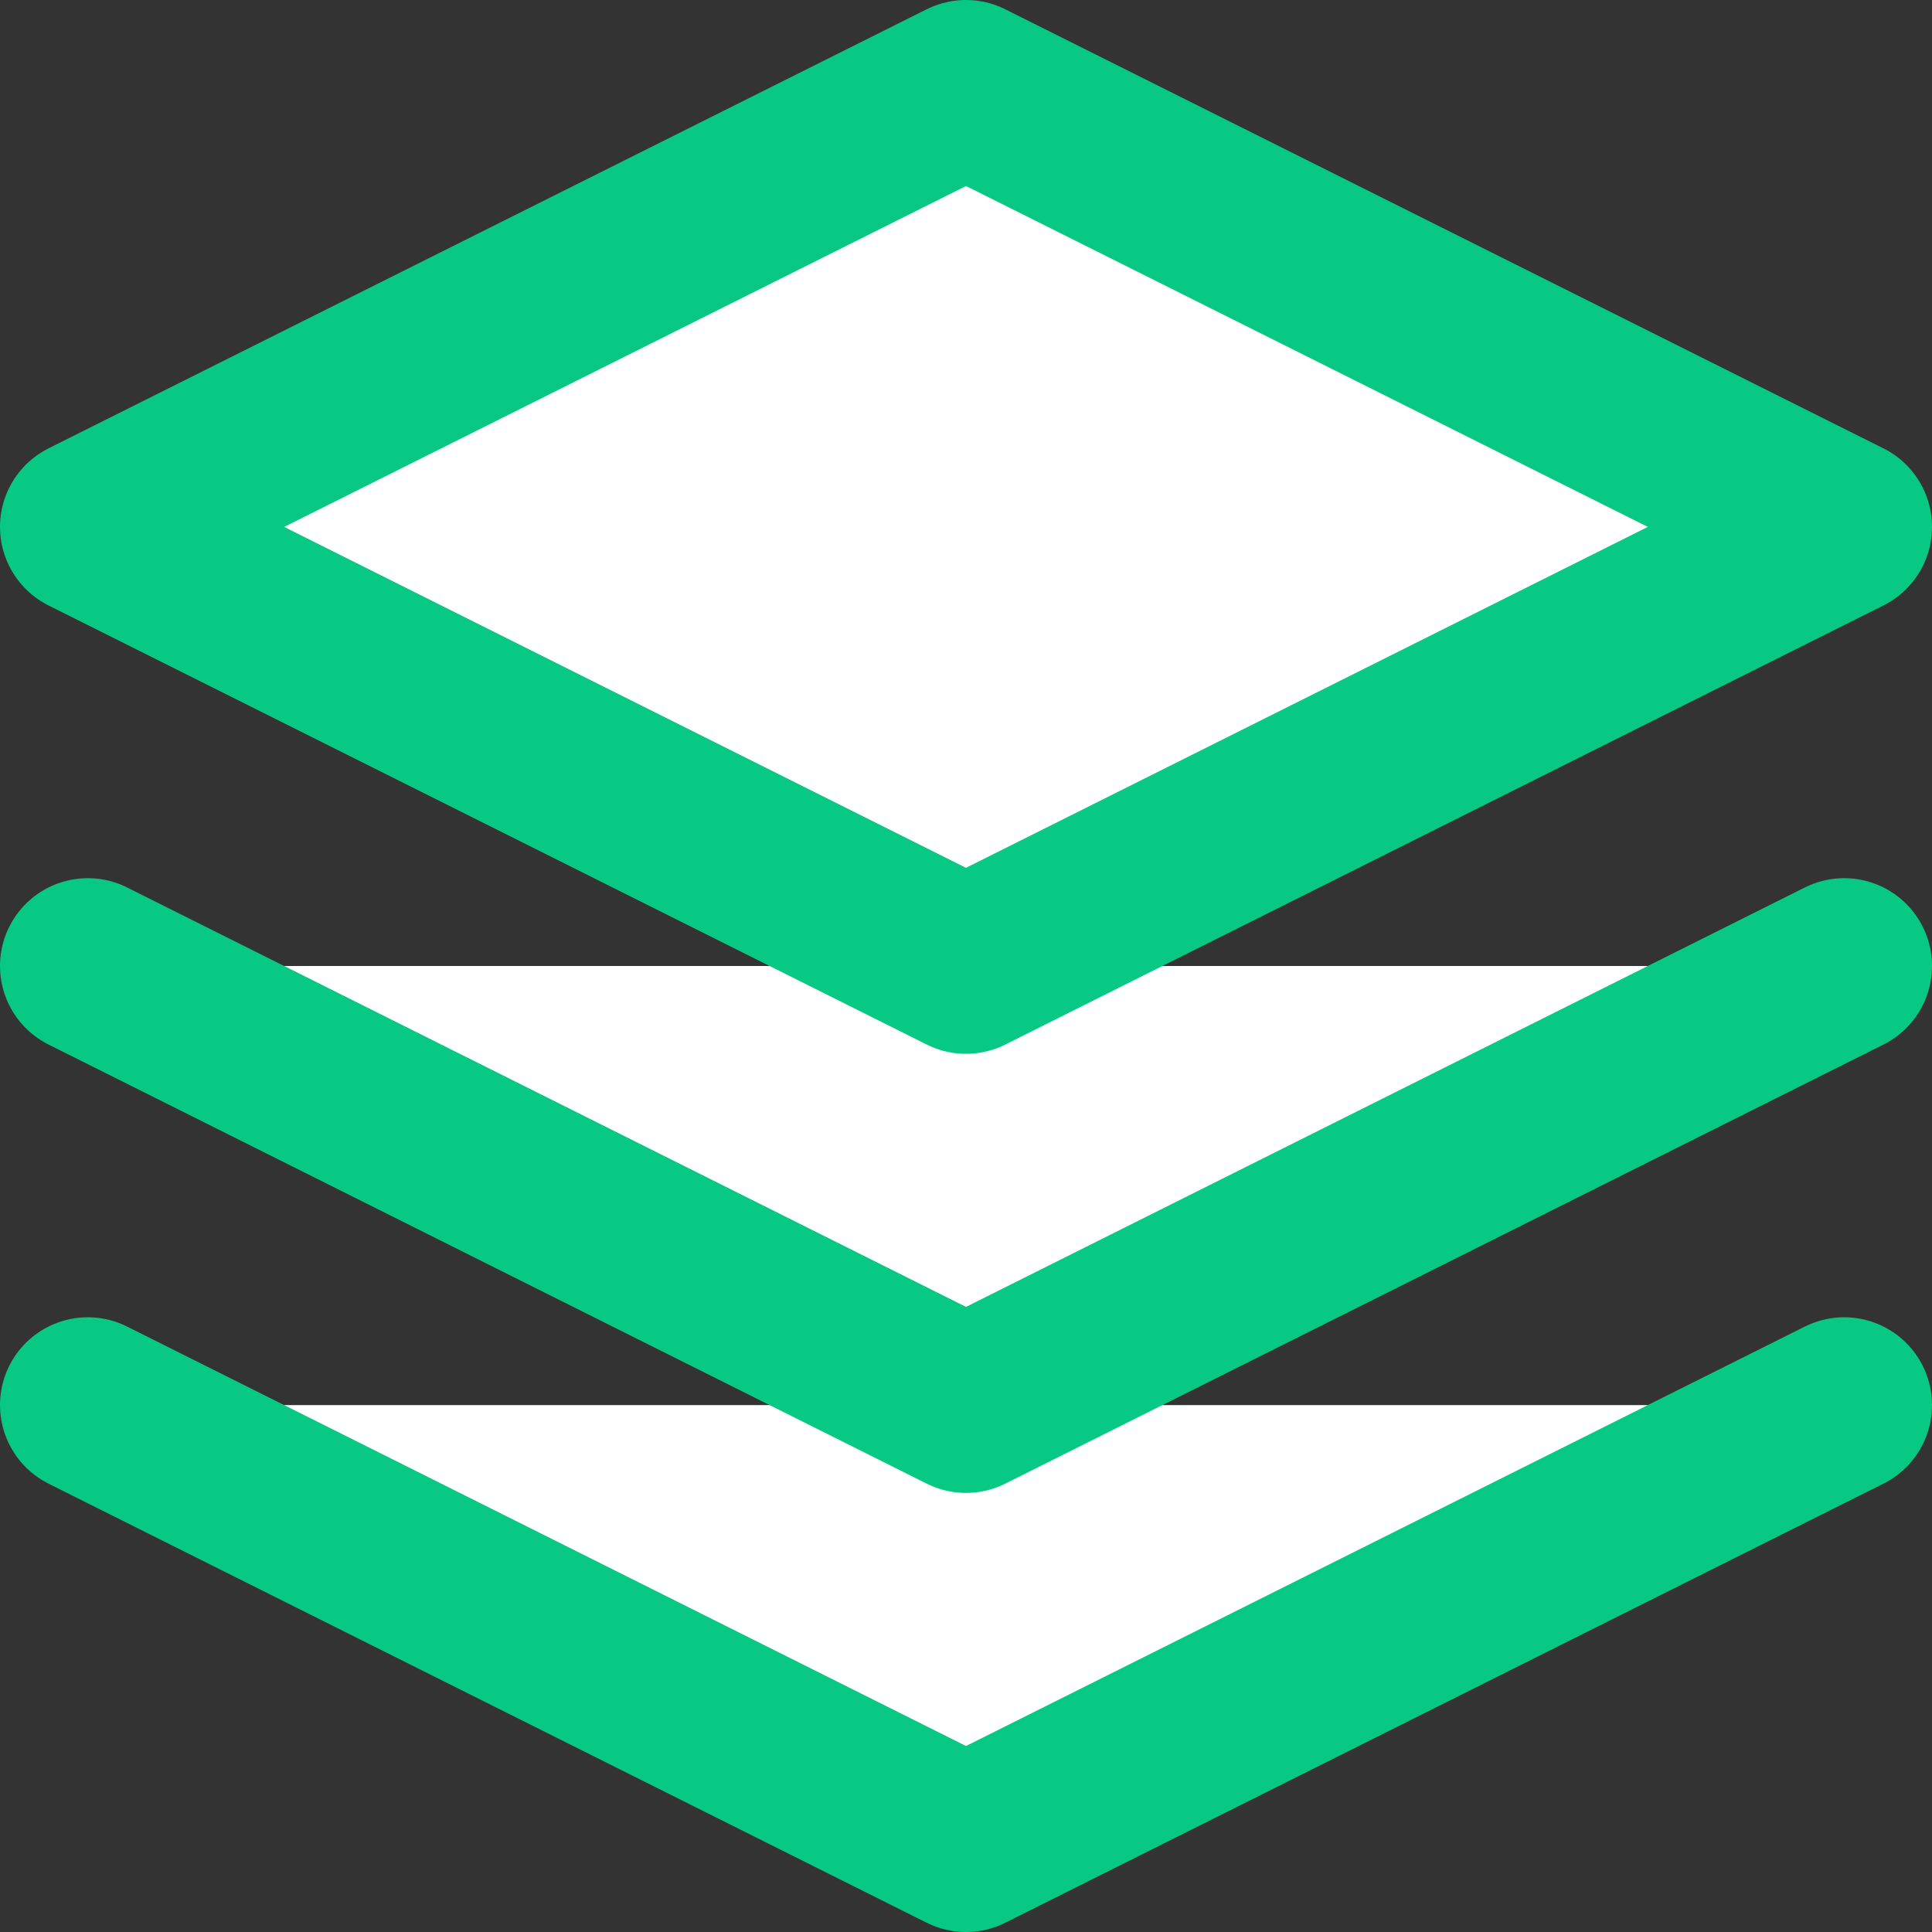 <svg width="22" height="22" viewBox="0 0 22 22" fill="none" xmlns="http://www.w3.org/2000/svg">
<rect x="0" y="0" width="22" height="22" fill="#333333" stroke="none"/>
<path d="M11 1L1 6L11 11L21 6L11 1ZM1 16L11 21L21 16M1 11L11 16L21 11" fill="white"/>
<path d="M1 16L11 21L21 16M1 11L11 16L21 11M11 1L1 6L11 11L21 6L11 1Z" stroke="#07C983" stroke-width="2" stroke-linecap="round" stroke-linejoin="round"/>
</svg>
